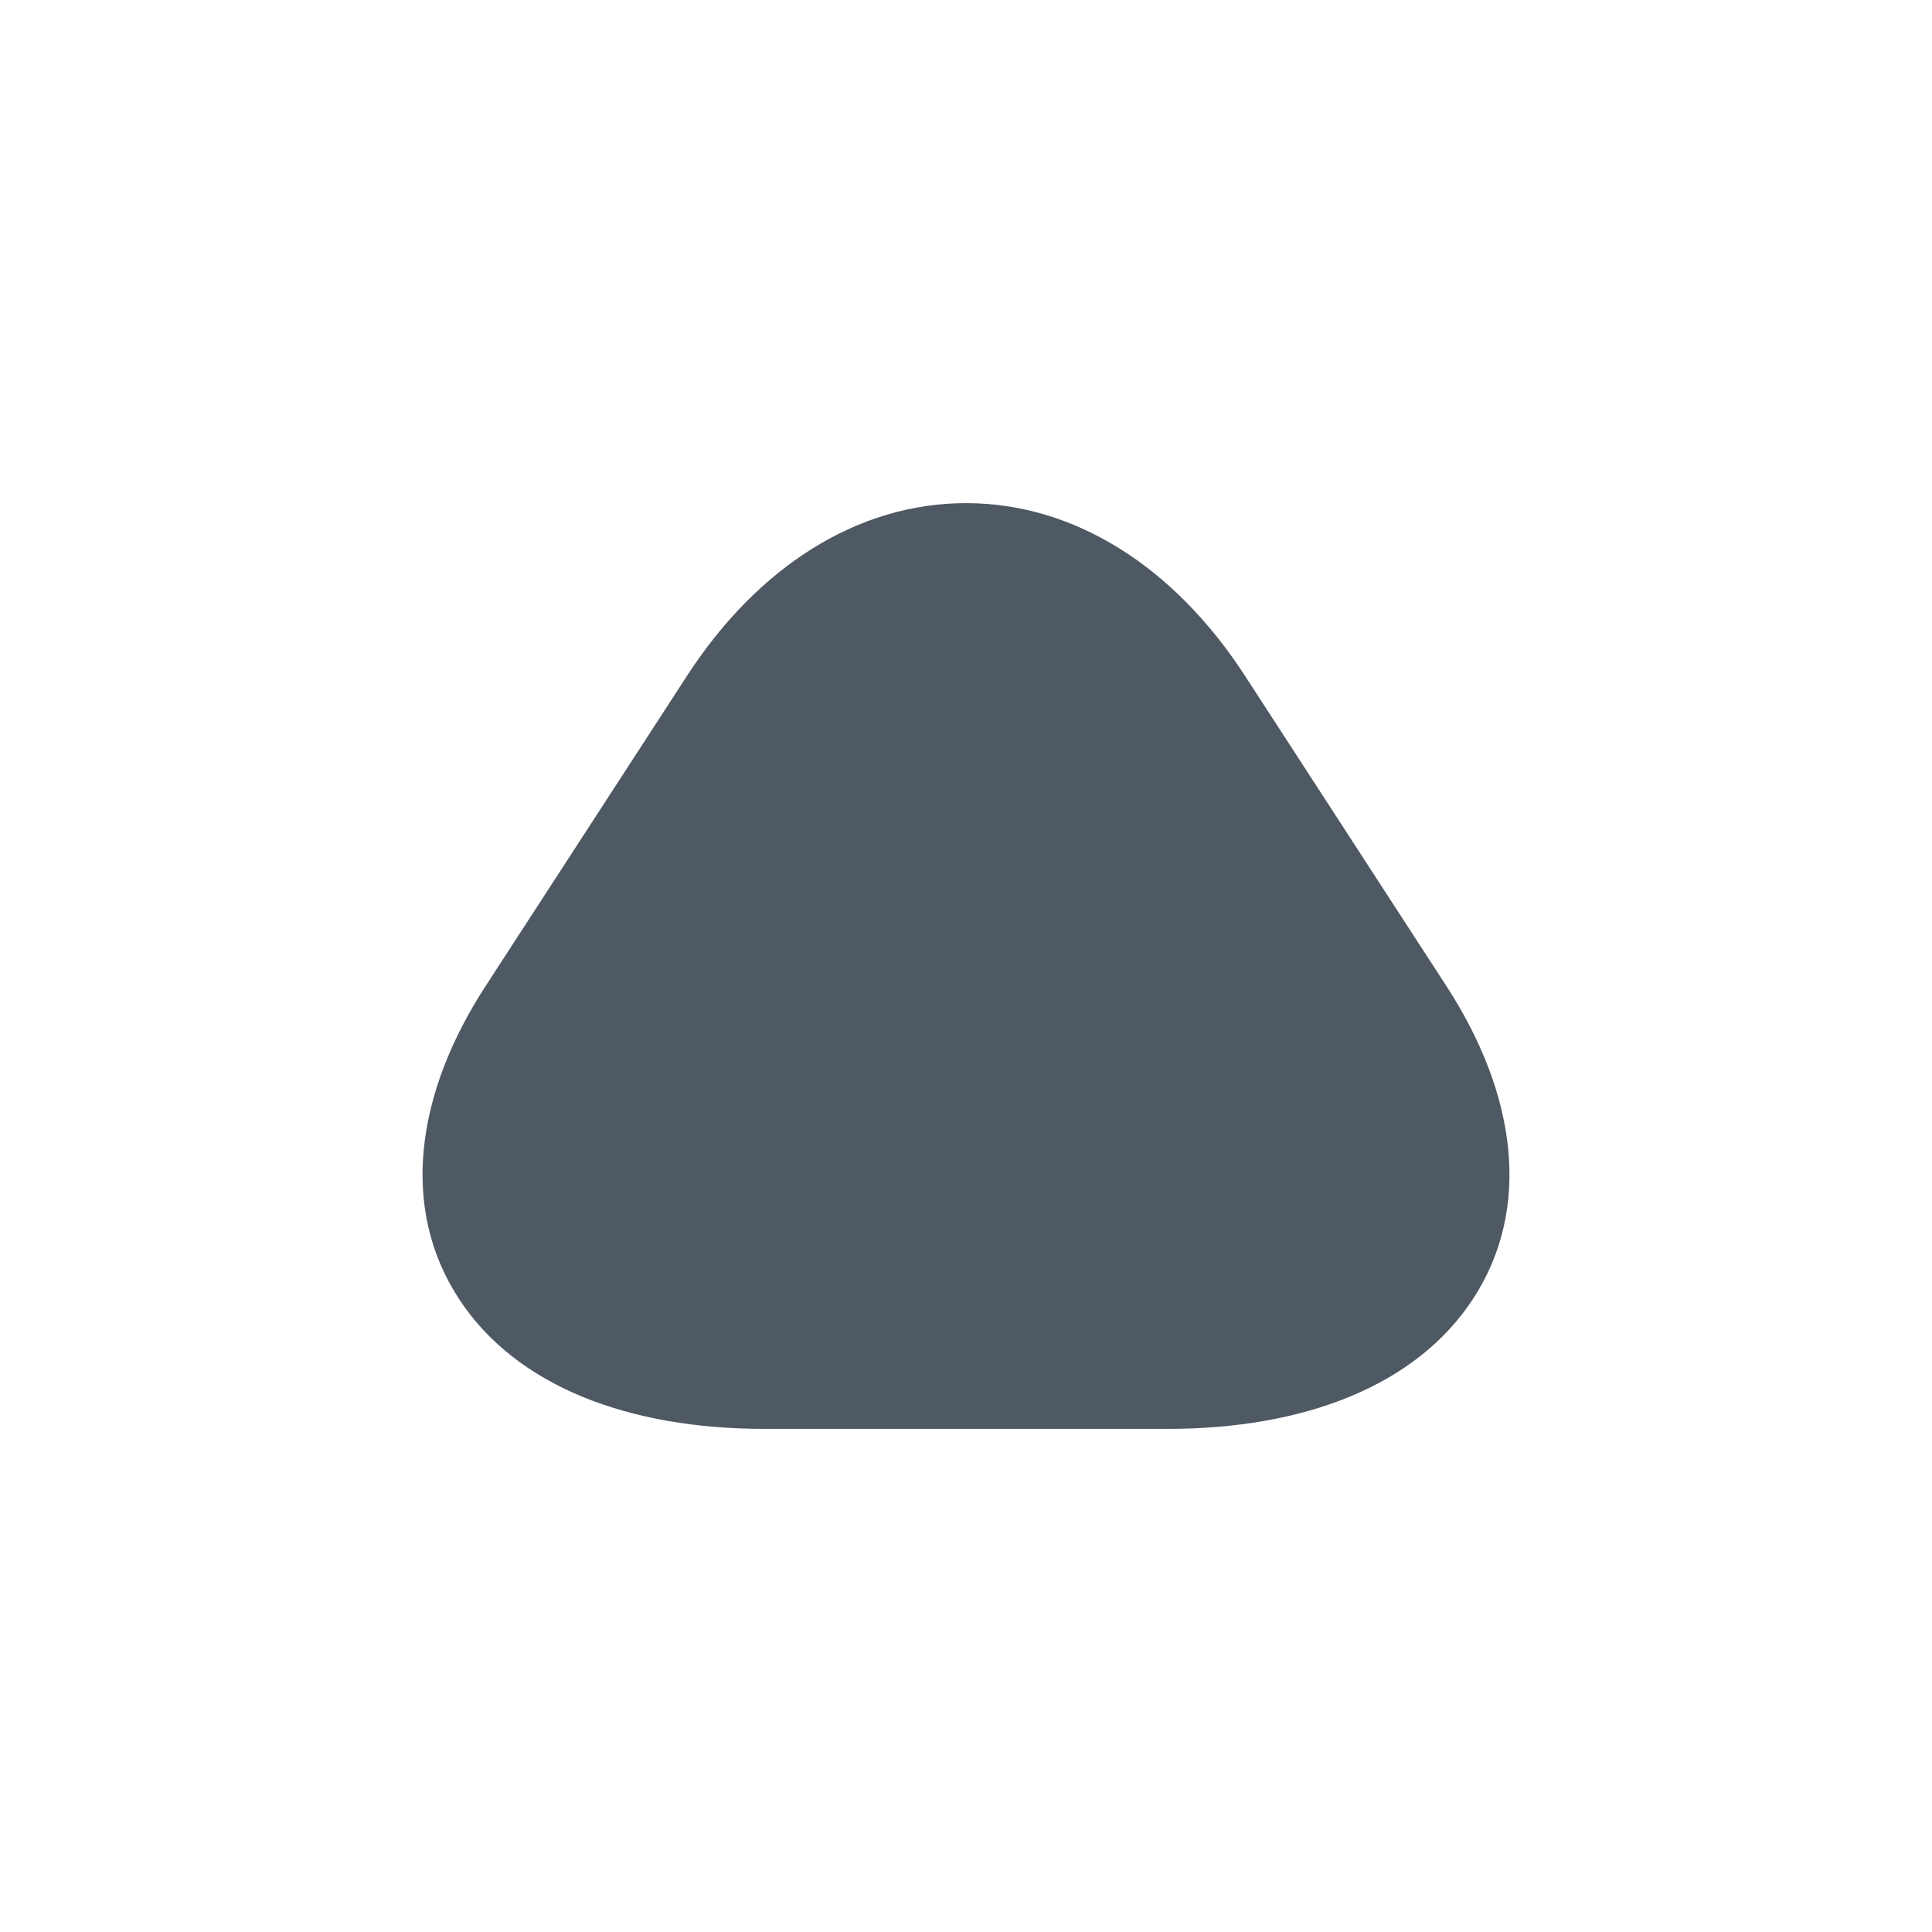 <svg width="24" height="24" viewBox="0 0 24 24" fill="none" xmlns="http://www.w3.org/2000/svg">
<path d="M12 17H14.506C17.618 17 18.892 15.045 17.336 12.653L16.083 10.724L14.83 8.794C13.274 6.402 10.726 6.402 9.17 8.794L7.917 10.724L6.664 12.653C5.108 15.045 6.382 17 9.494 17H12Z" fill="#4E5964"/>
<path d="M12 17V16.25V17ZM14.506 17L14.506 17.75L14.506 17ZM17.336 12.653L16.707 13.062L16.707 13.062L17.336 12.653ZM16.083 10.724L16.712 10.315V10.315L16.083 10.724ZM14.83 8.794L15.459 8.385L15.459 8.385L14.83 8.794ZM9.17 8.794L8.541 8.385L8.541 8.385L9.17 8.794ZM7.917 10.724L8.546 11.132V11.132L7.917 10.724ZM6.664 12.653L7.292 13.062L7.293 13.062L6.664 12.653ZM9.494 17V17.75V17ZM12 17.75H14.506L14.506 16.25H12V17.75ZM14.506 17.75C16.186 17.75 17.59 17.223 18.3 16.133C19.034 15.007 18.837 13.584 17.965 12.245L16.707 13.062C17.392 14.114 17.335 14.865 17.043 15.314C16.727 15.8 15.938 16.25 14.506 16.25L14.506 17.75ZM17.965 12.245L16.712 10.315L15.454 11.132L16.707 13.062L17.965 12.245ZM16.712 10.315L15.459 8.385L14.201 9.202L15.454 11.132L16.712 10.315ZM15.459 8.385C14.58 7.035 13.342 6.25 12 6.25C10.658 6.25 9.42 7.035 8.541 8.385L9.799 9.203C10.476 8.161 11.29 7.75 12 7.75C12.71 7.75 13.524 8.161 14.201 9.203L15.459 8.385ZM8.541 8.385L7.288 10.315L8.546 11.132L9.799 9.202L8.541 8.385ZM7.288 10.315L6.035 12.245L7.293 13.062L8.546 11.132L7.288 10.315ZM6.035 12.245C5.163 13.584 4.966 15.007 5.7 16.133C6.41 17.223 7.814 17.75 9.494 17.75V16.25C8.062 16.25 7.273 15.8 6.957 15.314C6.665 14.865 6.608 14.114 7.292 13.062L6.035 12.245ZM9.494 17.75H12V16.25H9.494V17.75Z" fill="#4E5964"/>
</svg>
